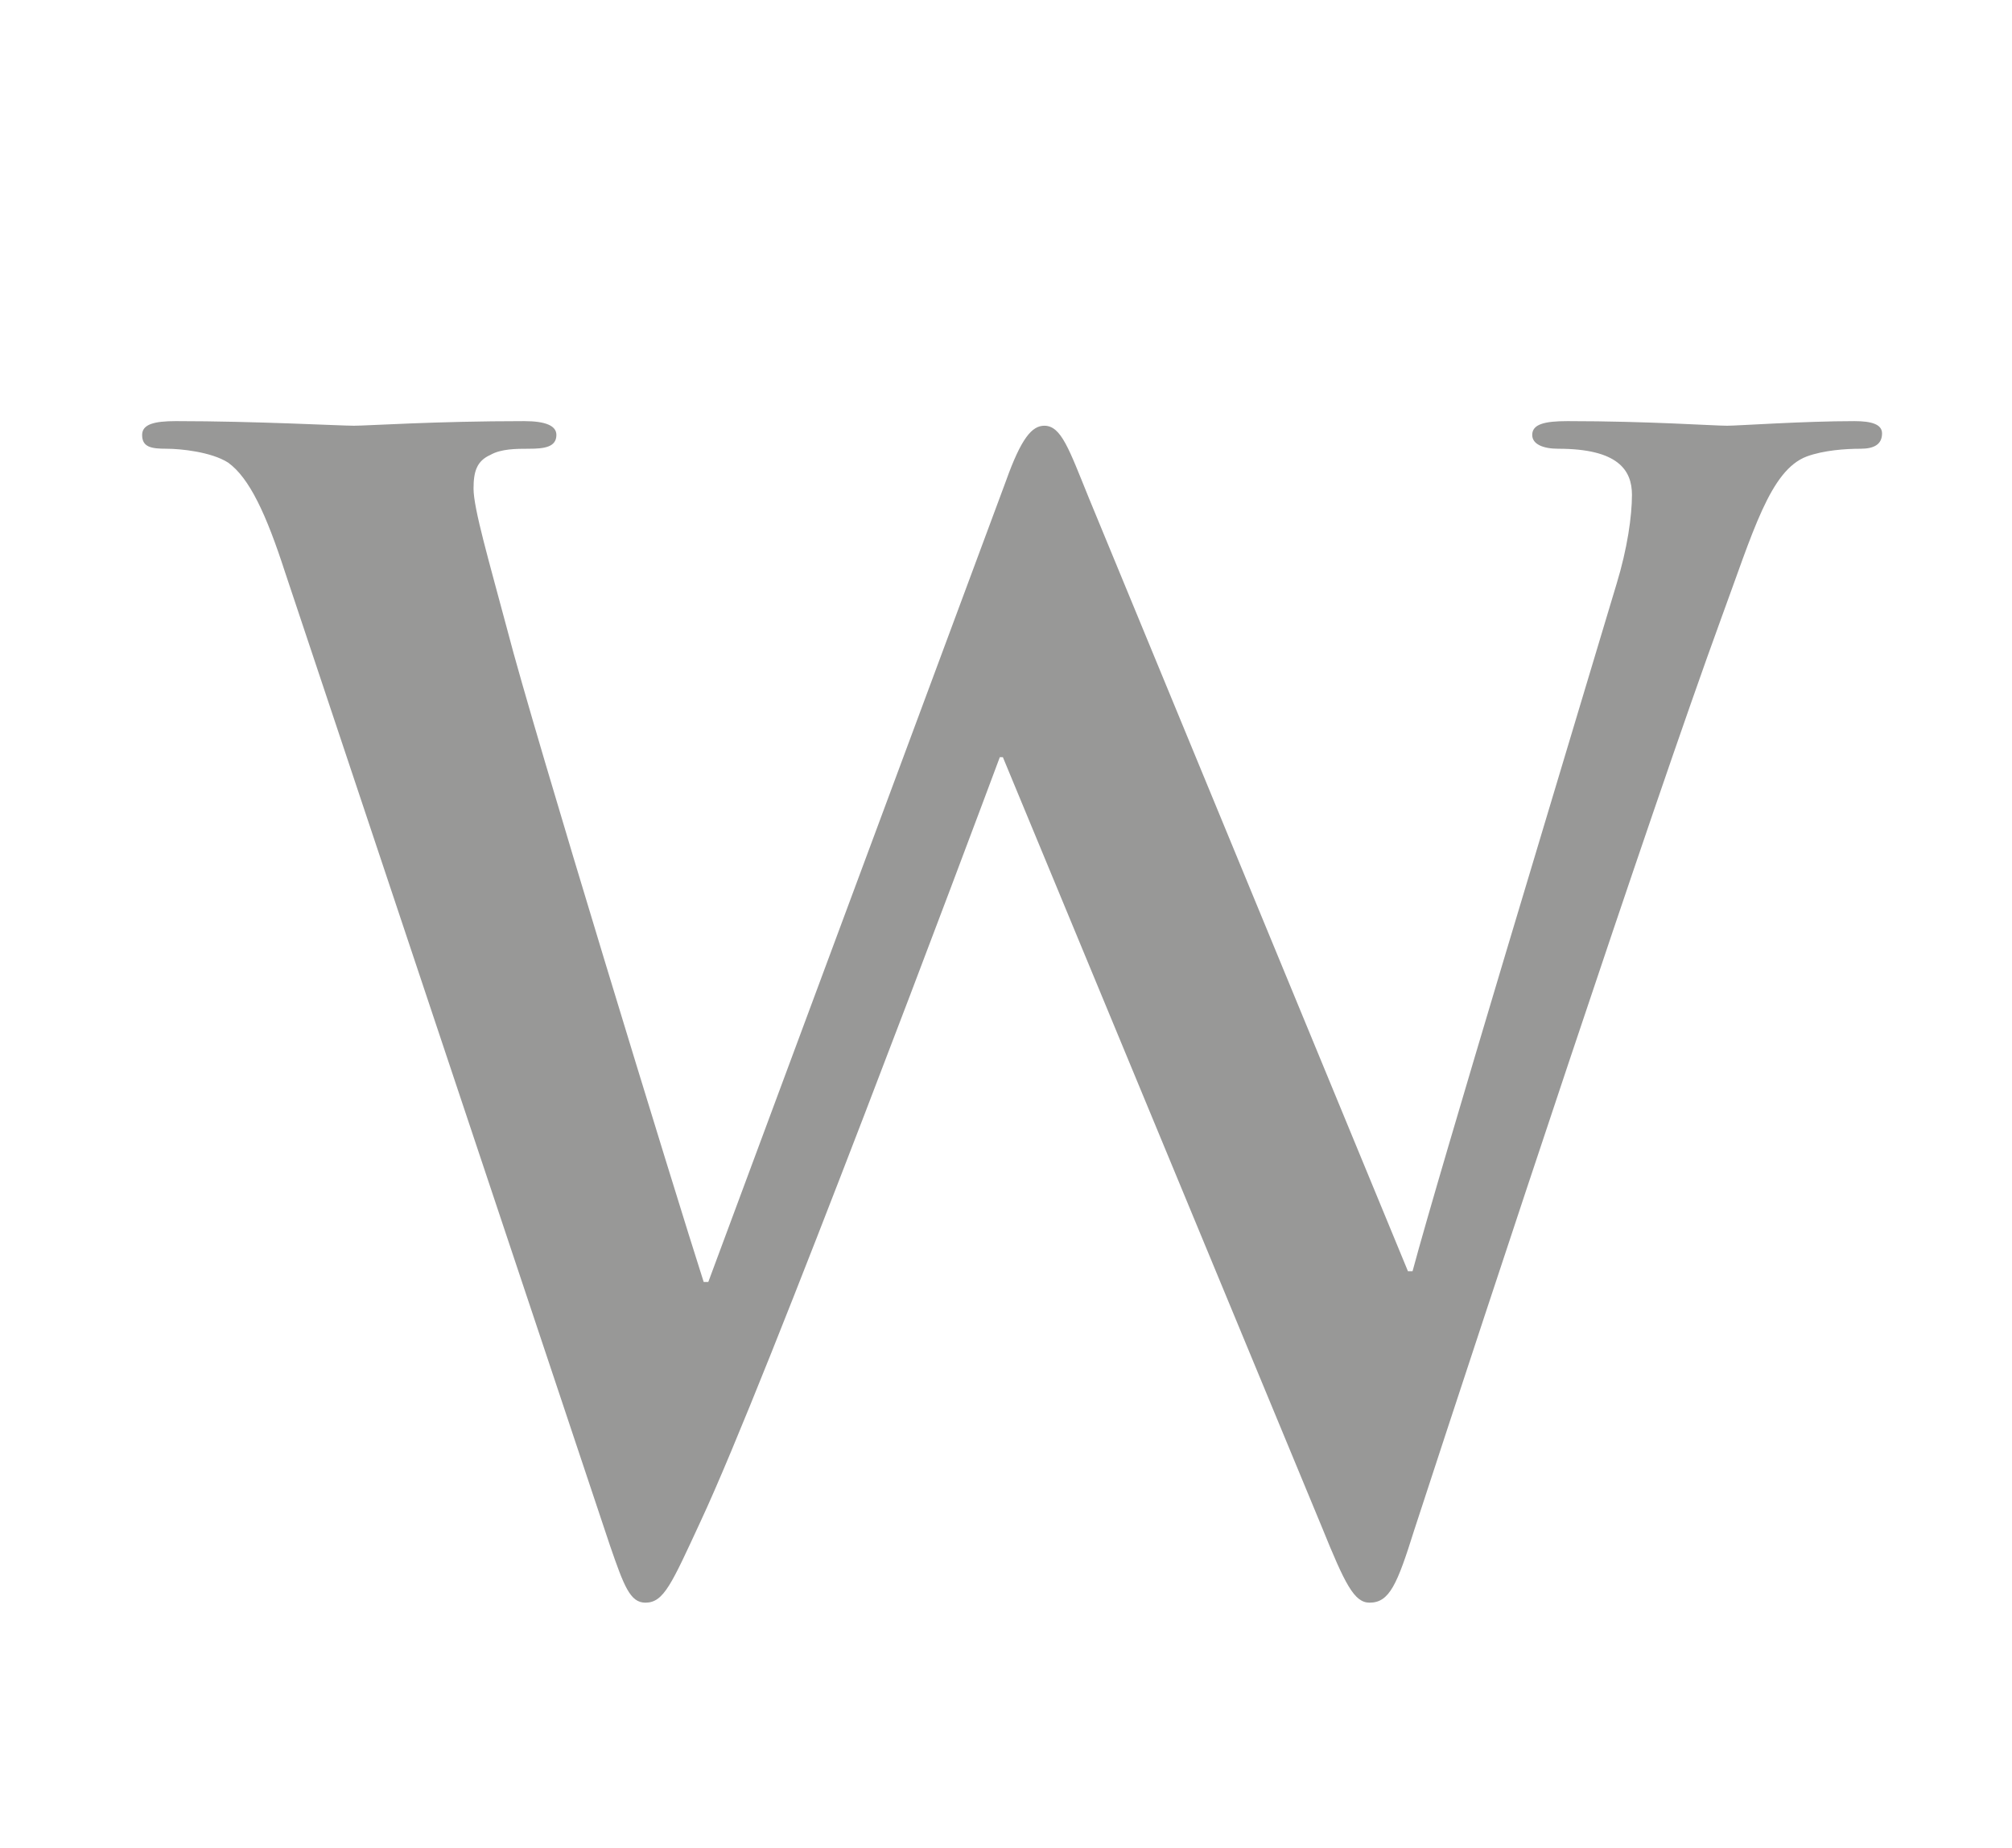 <?xml version="1.0" encoding="utf-8"?>
<!-- Generator: Adobe Illustrator 16.0.0, SVG Export Plug-In . SVG Version: 6.00 Build 0)  -->
<!DOCTYPE svg PUBLIC "-//W3C//DTD SVG 1.1//EN" "http://www.w3.org/Graphics/SVG/1.1/DTD/svg11.dtd">
<svg version="1.1" id="Layer_1" xmlns="http://www.w3.org/2000/svg" xmlns:xlink="http://www.w3.org/1999/xlink" x="0px" y="0px"
	 width="644.4px" height="591.84px" viewBox="0 0 644.4 591.84" enable-background="new 0 0 644.4 591.84" xml:space="preserve">
<g>
	<path fill="#989897" d="M91.221,183.024c-5.897-18.183-11.304-29.977-18.182-34.89c-5.406-3.44-15.234-4.424-19.656-4.424
		c-4.914,0-7.863-0.491-7.863-4.422c0-3.44,3.932-4.423,10.811-4.424c25.555,0,52.582,1.475,57.004,1.475
		c4.423,0,26.044-1.475,54.546-1.473c6.88,0,10.319,1.475,10.319,4.423c0,3.932-3.931,4.422-8.846,4.422
		c-3.93,0-8.845,0-12.284,1.966c-4.423,1.965-5.405,5.405-5.405,10.811c0,6.388,4.914,23.096,10.811,45.209
		c8.354,32.433,54.056,181.33,62.9,208.849h1.475l95.333-256.516c4.913-13.76,8.353-17.691,12.285-17.691
		c5.405,0,7.863,7.371,14.25,23.096l102.214,247.669h1.475c8.845-32.925,48.158-162.656,65.356-220.15
		c3.439-11.303,4.914-21.623,4.914-28.501c0-7.863-4.423-14.743-23.587-14.743c-4.915,0-8.354-1.475-8.354-4.422
		c0-3.44,3.932-4.423,11.304-4.424c26.044,0,46.685,1.475,51.106,1.475c3.439,0,24.57-1.475,40.785-1.473
		c5.405,0,8.845,0.982,8.845,3.931c0,3.44-2.457,4.914-6.88,4.914c-4.913,0-11.794,0.492-17.199,2.457
		c-11.794,4.423-17.198,24.079-27.518,52.089c-22.605,61.918-74.205,218.186-98.283,291.896c-5.405,17.2-7.862,23.097-14.251,23.097
		c-4.913,0-7.861-5.896-15.232-24.079L321.199,242.484h-0.981c-9.337,25.062-74.695,199.512-95.825,244.721
		c-9.338,20.148-11.794,26.045-17.69,26.045c-4.914,0-6.88-5.405-11.304-18.182L91.221,183.024z"/>
</g>
</svg>
